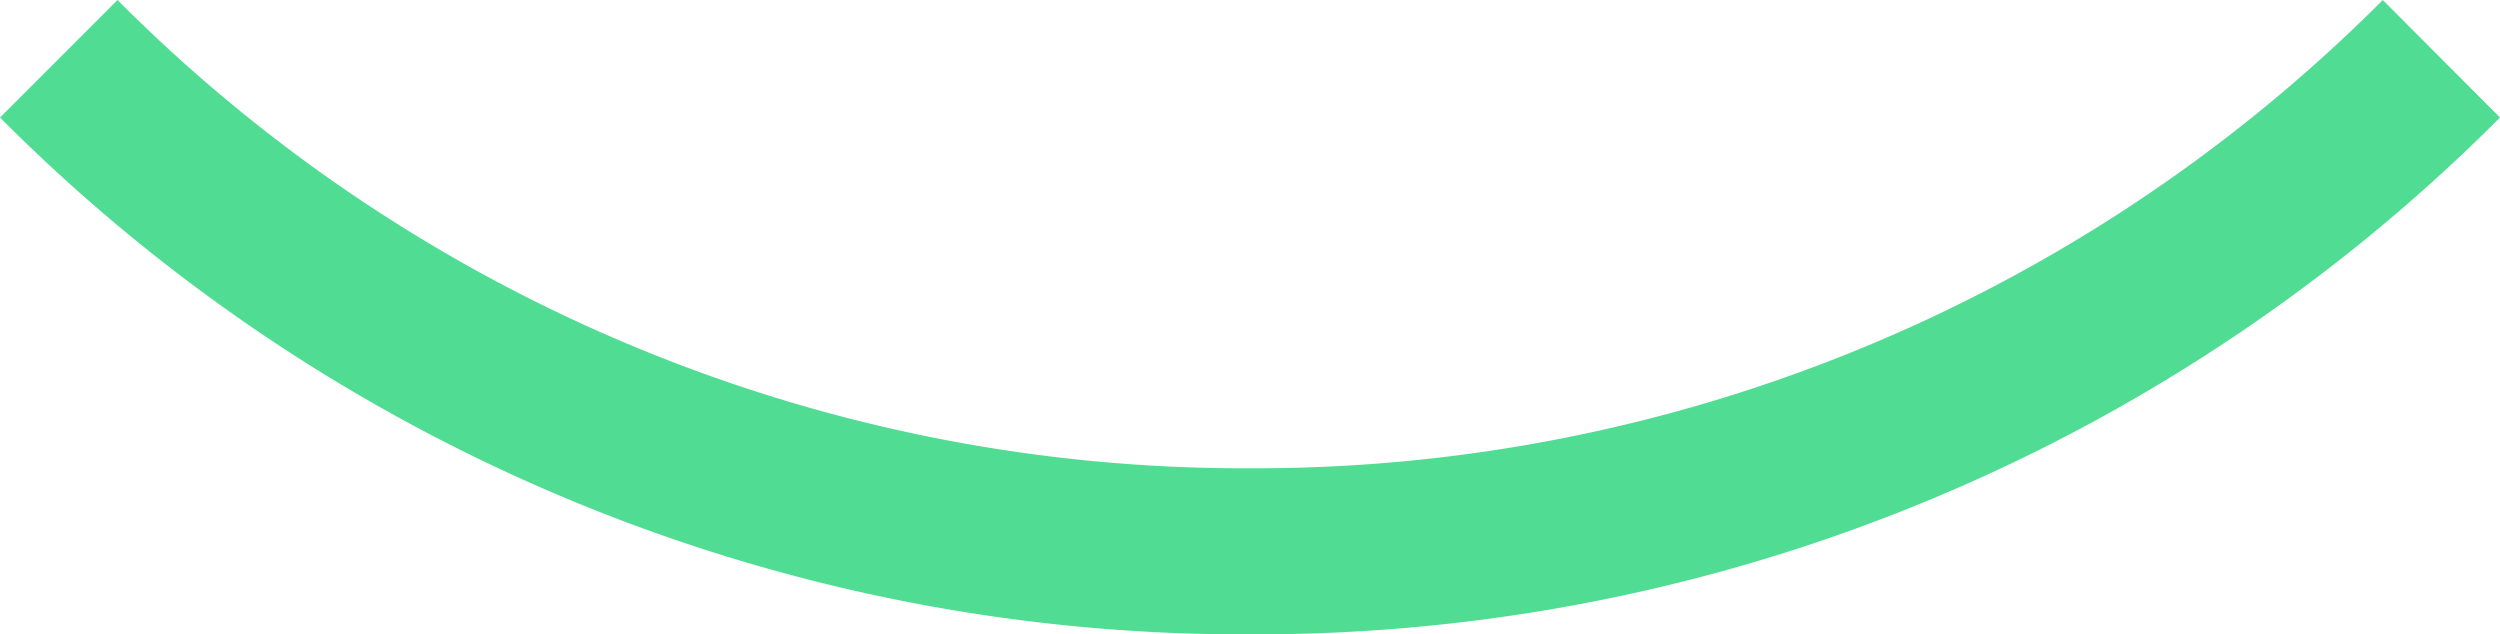 <svg xmlns="http://www.w3.org/2000/svg" viewBox="0 0 83.39 21.16"><defs><style>.a{fill:#50dd93;}</style></defs><title>tugut-WB_s</title><path class="a" d="M41.74,15.62h-.09A53,53,0,0,1,3.92,0L0,3.92A58.51,58.51,0,0,0,41.65,21.16h.09A58.61,58.61,0,0,0,83.39,3.92L79.48,0A53.12,53.12,0,0,1,41.74,15.62Z"/></svg>